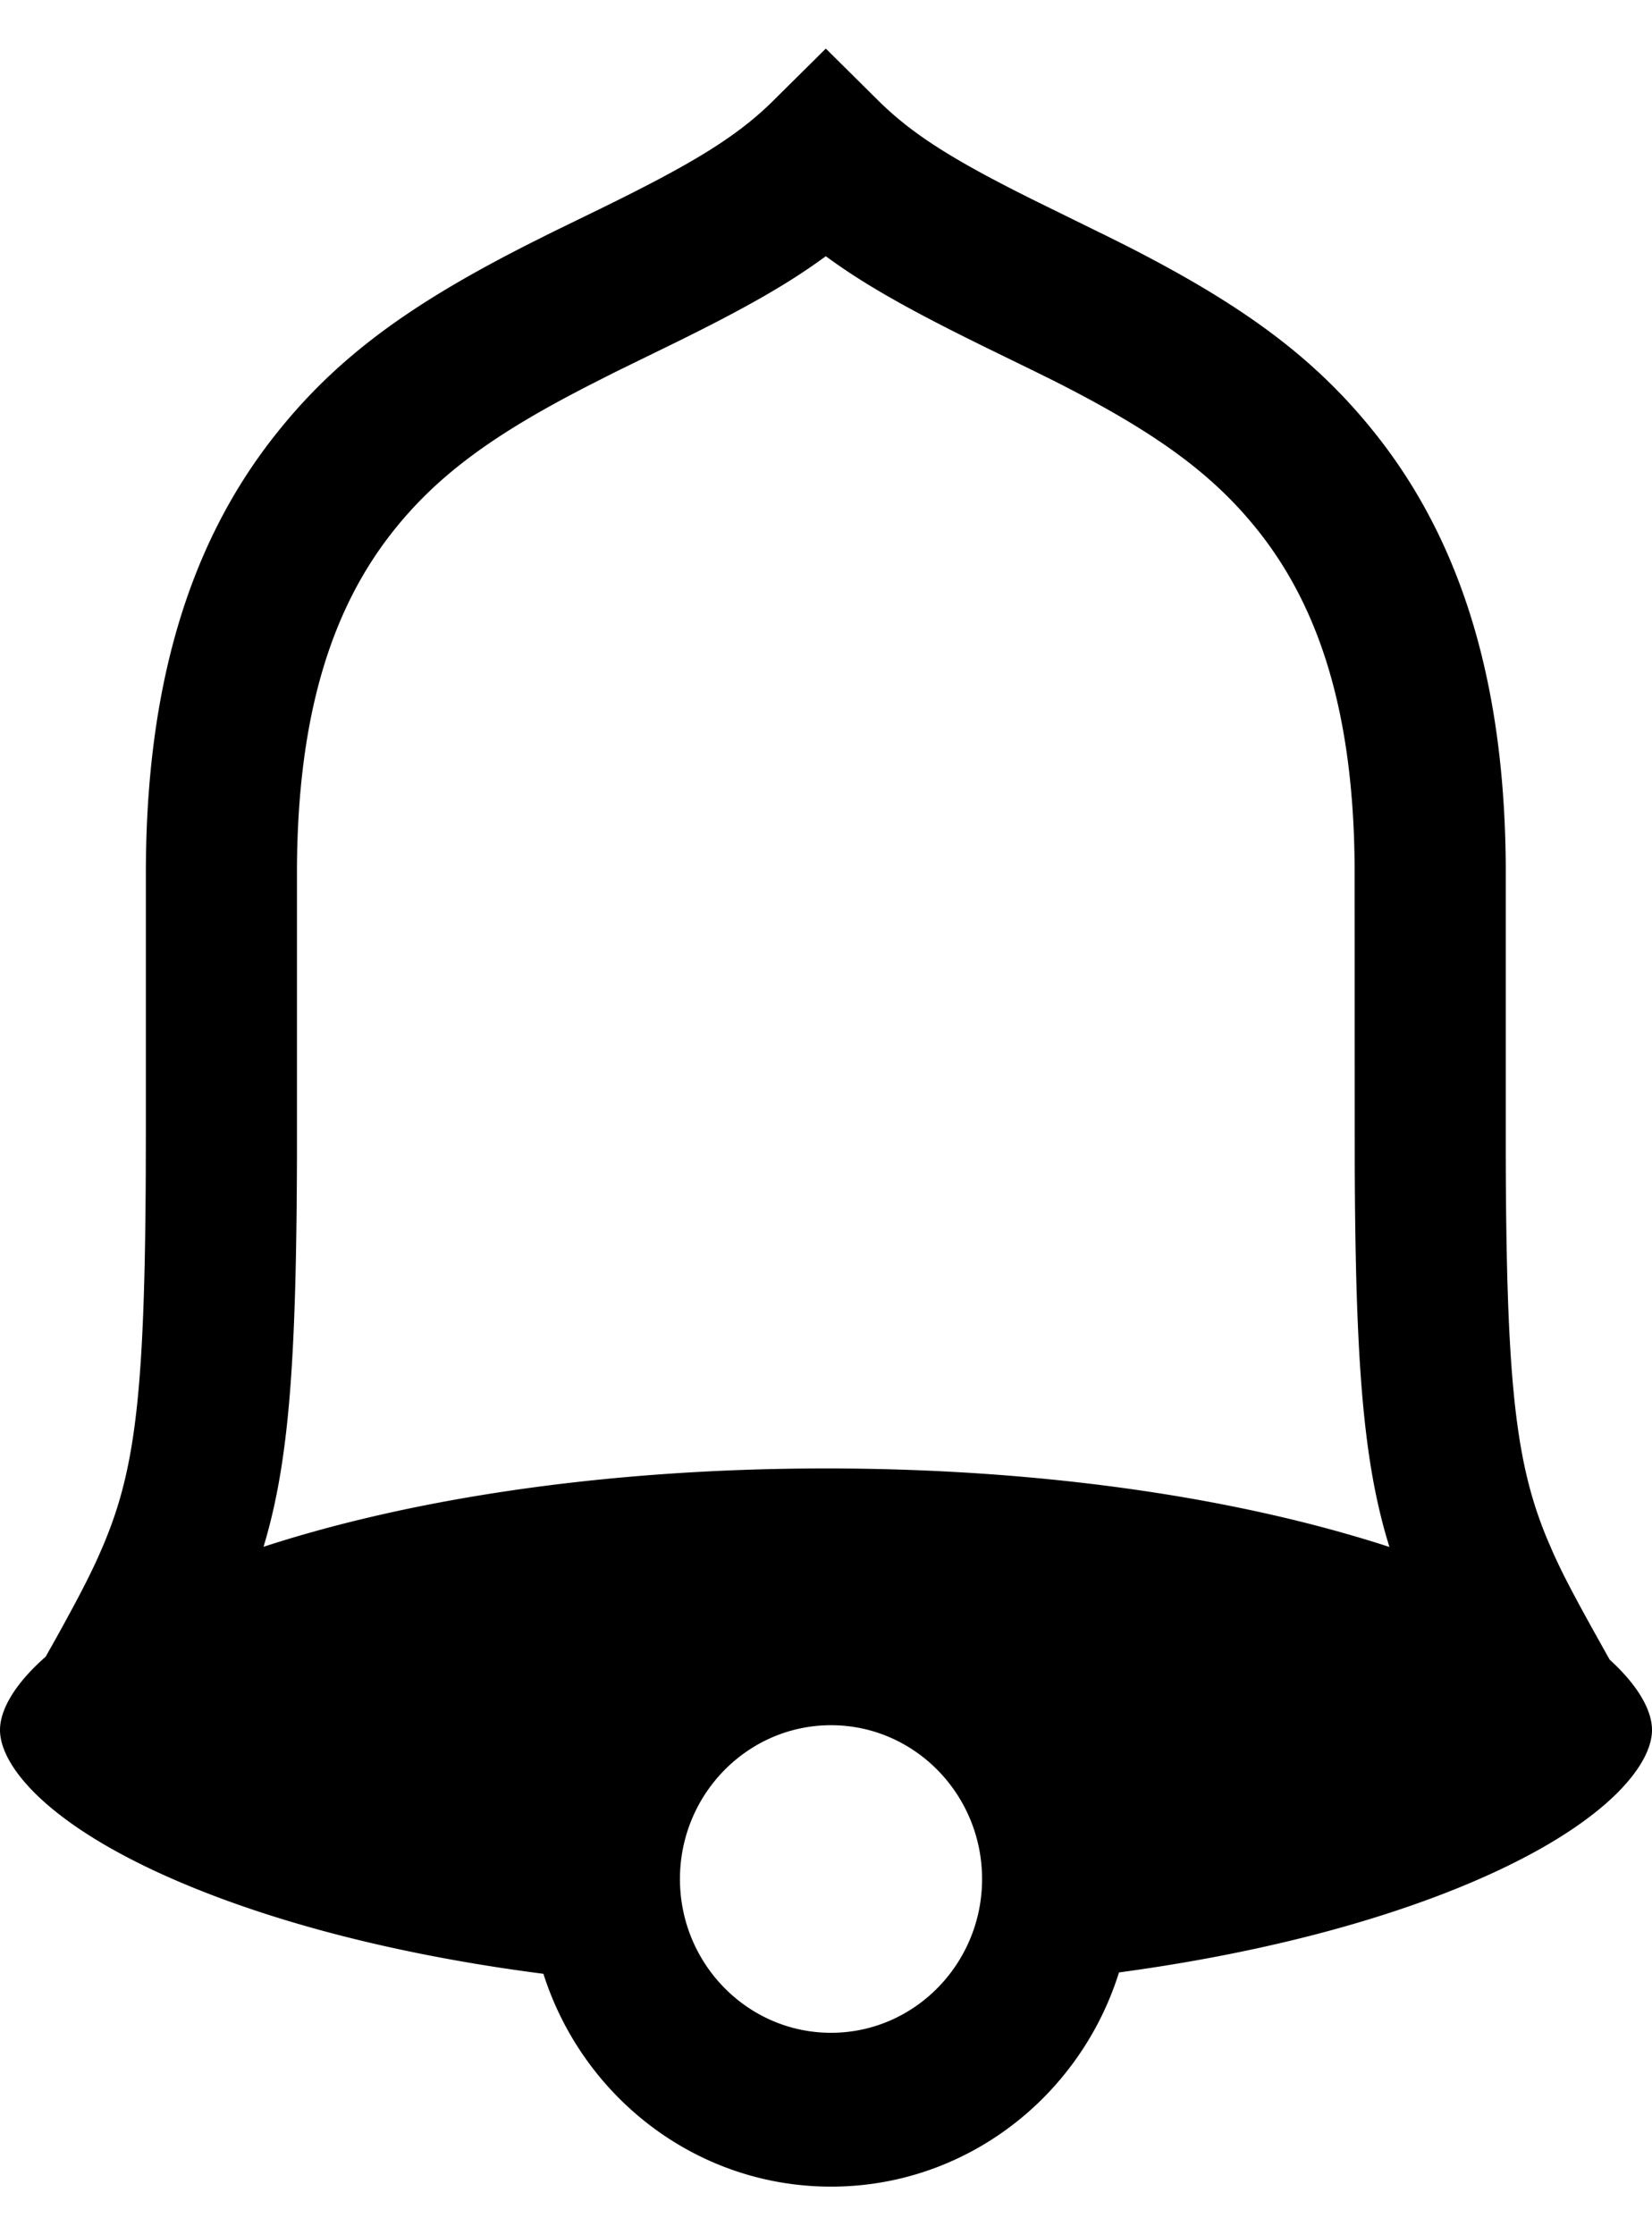 <svg width="17" height="23"><path d="M8.498.5l.542.537c.355.351.782.617 1.614 1.03l.671.33c.047.022.09.044.134.066l.14.07c1.195.61 1.959 1.159 2.604 1.993.84 1.088 1.279 2.508 1.292 4.377v2.95c.005 2.364.1 3.193.422 3.973l.054.126c.11.248.23.477.56 1.066l.034.06c.307.28.435.533.435.723 0 .398-.57 1.082-2.177 1.697-.945.361-2.073.631-3.308.798-.4 1.278-1.575 2.204-2.963 2.204-1.384 0-2.556-.92-2.96-2.19-1.277-.165-2.442-.44-3.415-.812l-.105-.041C.545 18.853 0 18.191 0 17.801c0-.197.138-.462.47-.754l.112-.199c.274-.496.382-.711.493-.977l.02-.049c.302-.75.395-1.554.405-3.747l.001-.447V8.99c0-1.912.438-3.36 1.292-4.464.657-.85 1.439-1.404 2.673-2.028l.24-.12.472-.23C7.1 1.697 7.56 1.422 7.933 1.06L8.498.5zm.054 17.252c-.858 0-1.555.71-1.555 1.583 0 .872.697 1.582 1.555 1.582.857 0 1.554-.71 1.554-1.582 0-.873-.697-1.583-1.554-1.583zM8.498 2.637l-.034.024c-.379.276-.834.529-1.48.848l-.634.31a28.04 28.04 0 00-.127.064l-.128.065c-1.007.513-1.606.944-2.08 1.557-.615.796-.948 1.875-.959 3.408v2.961c-.006 2.13-.08 3.167-.344 4.042 1.603-.522 3.632-.806 5.788-.806 2.16 0 4.192.285 5.798.808-.27-.867-.35-1.892-.357-3.966L13.94 8.99c0-1.574-.334-2.676-.959-3.485-.484-.626-1.098-1.062-2.143-1.59l-.227-.112-.467-.228c-.717-.352-1.208-.62-1.612-.914l-.034-.024z" fill-rule="nonzero"/></svg>
